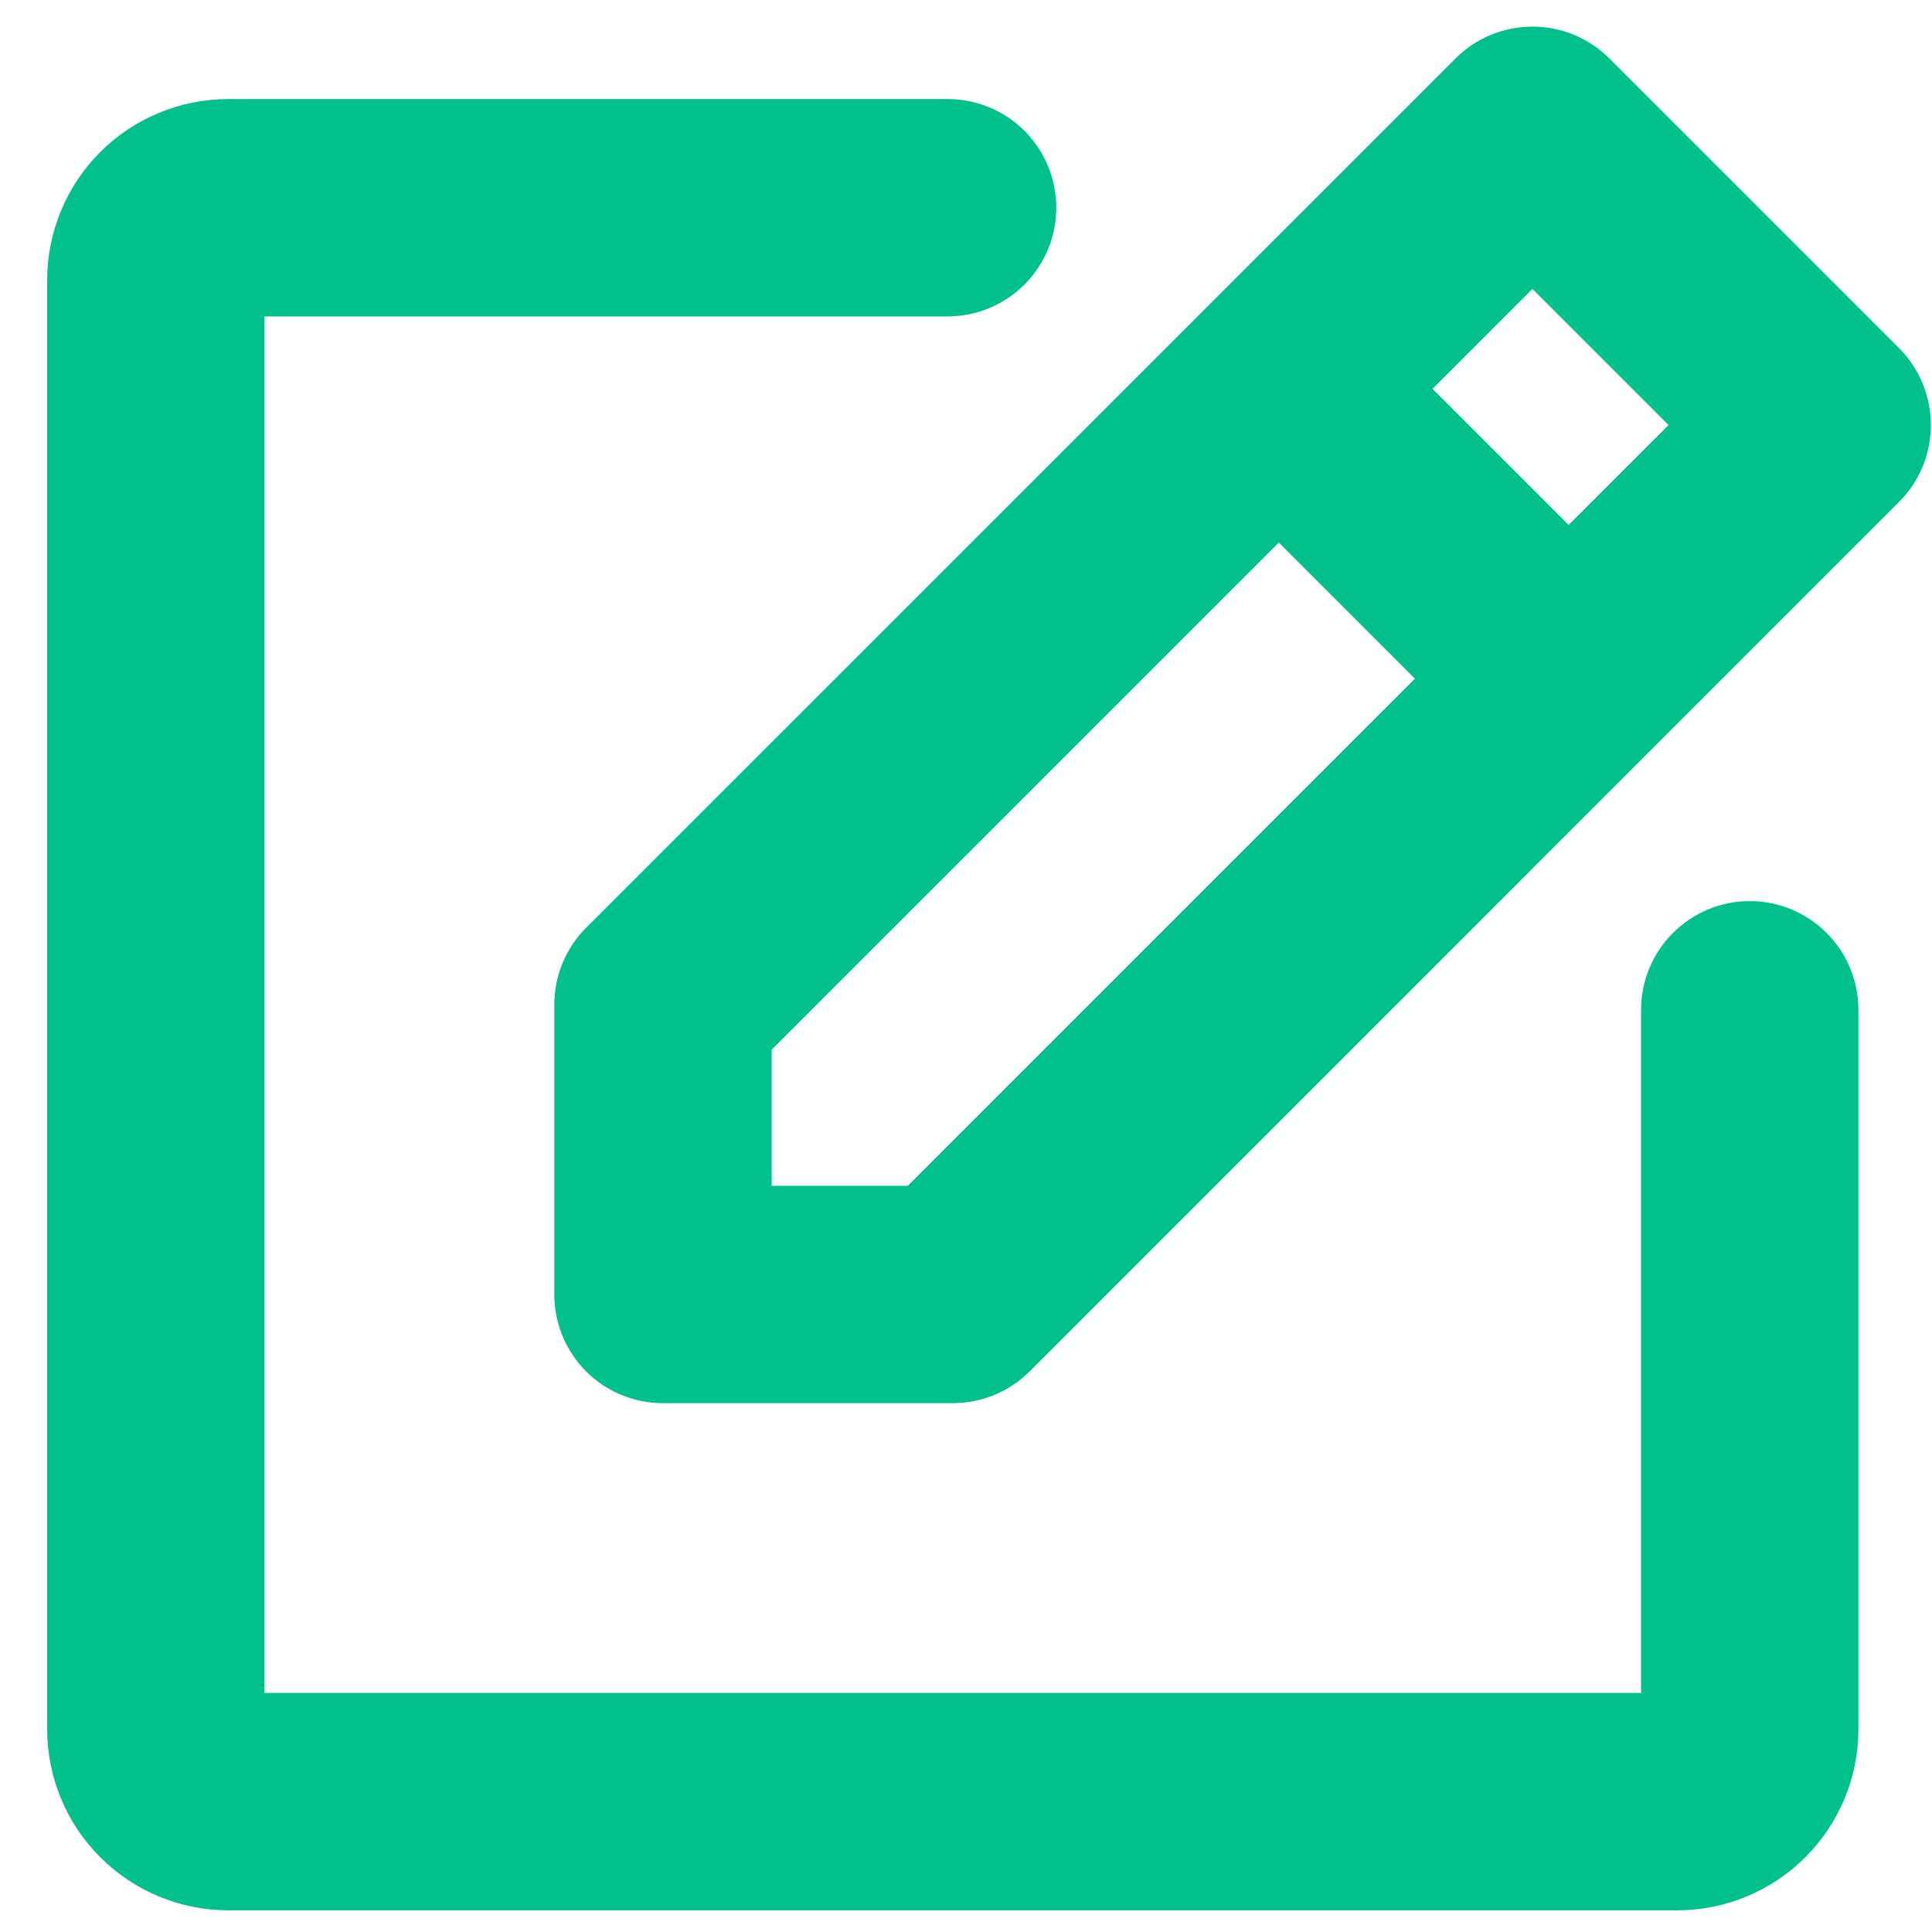 <svg width="22" height="22" viewBox="0 0 22 22" fill="none" xmlns="http://www.w3.org/2000/svg">
<path d="M21.625 3.965L18.325 0.665C18.093 0.433 17.778 0.303 17.45 0.303C17.122 0.303 16.807 0.433 16.575 0.665L6.674 10.565C6.442 10.797 6.312 11.112 6.312 11.44V14.741C6.312 15.069 6.442 15.383 6.674 15.616C6.906 15.848 7.221 15.978 7.549 15.978H10.85C11.012 15.978 11.173 15.946 11.323 15.884C11.473 15.822 11.61 15.73 11.725 15.616L21.625 5.715C21.74 5.6 21.831 5.464 21.893 5.314C21.955 5.164 21.987 5.003 21.987 4.84C21.987 4.678 21.955 4.517 21.893 4.367C21.831 4.216 21.74 4.08 21.625 3.965ZM17.45 3.29L19 4.84L17.862 5.978L16.312 4.428L17.45 3.29ZM10.337 13.503H8.787V11.953L14.562 6.178L16.112 7.728L10.337 13.503ZM21.162 11.499V19.691C21.162 20.238 20.944 20.762 20.558 21.148C20.171 21.535 19.647 21.753 19.1 21.753H2.599C2.052 21.753 1.528 21.535 1.141 21.148C0.755 20.762 0.537 20.238 0.537 19.691V3.19C0.537 2.643 0.755 2.119 1.141 1.732C1.528 1.346 2.052 1.128 2.599 1.128H10.791C11.119 1.128 11.434 1.258 11.666 1.49C11.898 1.722 12.028 2.037 12.028 2.365C12.028 2.693 11.898 3.008 11.666 3.24C11.434 3.472 11.119 3.603 10.791 3.603H3.012V19.278H18.687V11.499C18.687 11.171 18.818 10.856 19.05 10.624C19.282 10.392 19.596 10.261 19.925 10.261C20.253 10.261 20.568 10.392 20.8 10.624C21.032 10.856 21.162 11.171 21.162 11.499Z" fill="#00C08B"/>
</svg>
